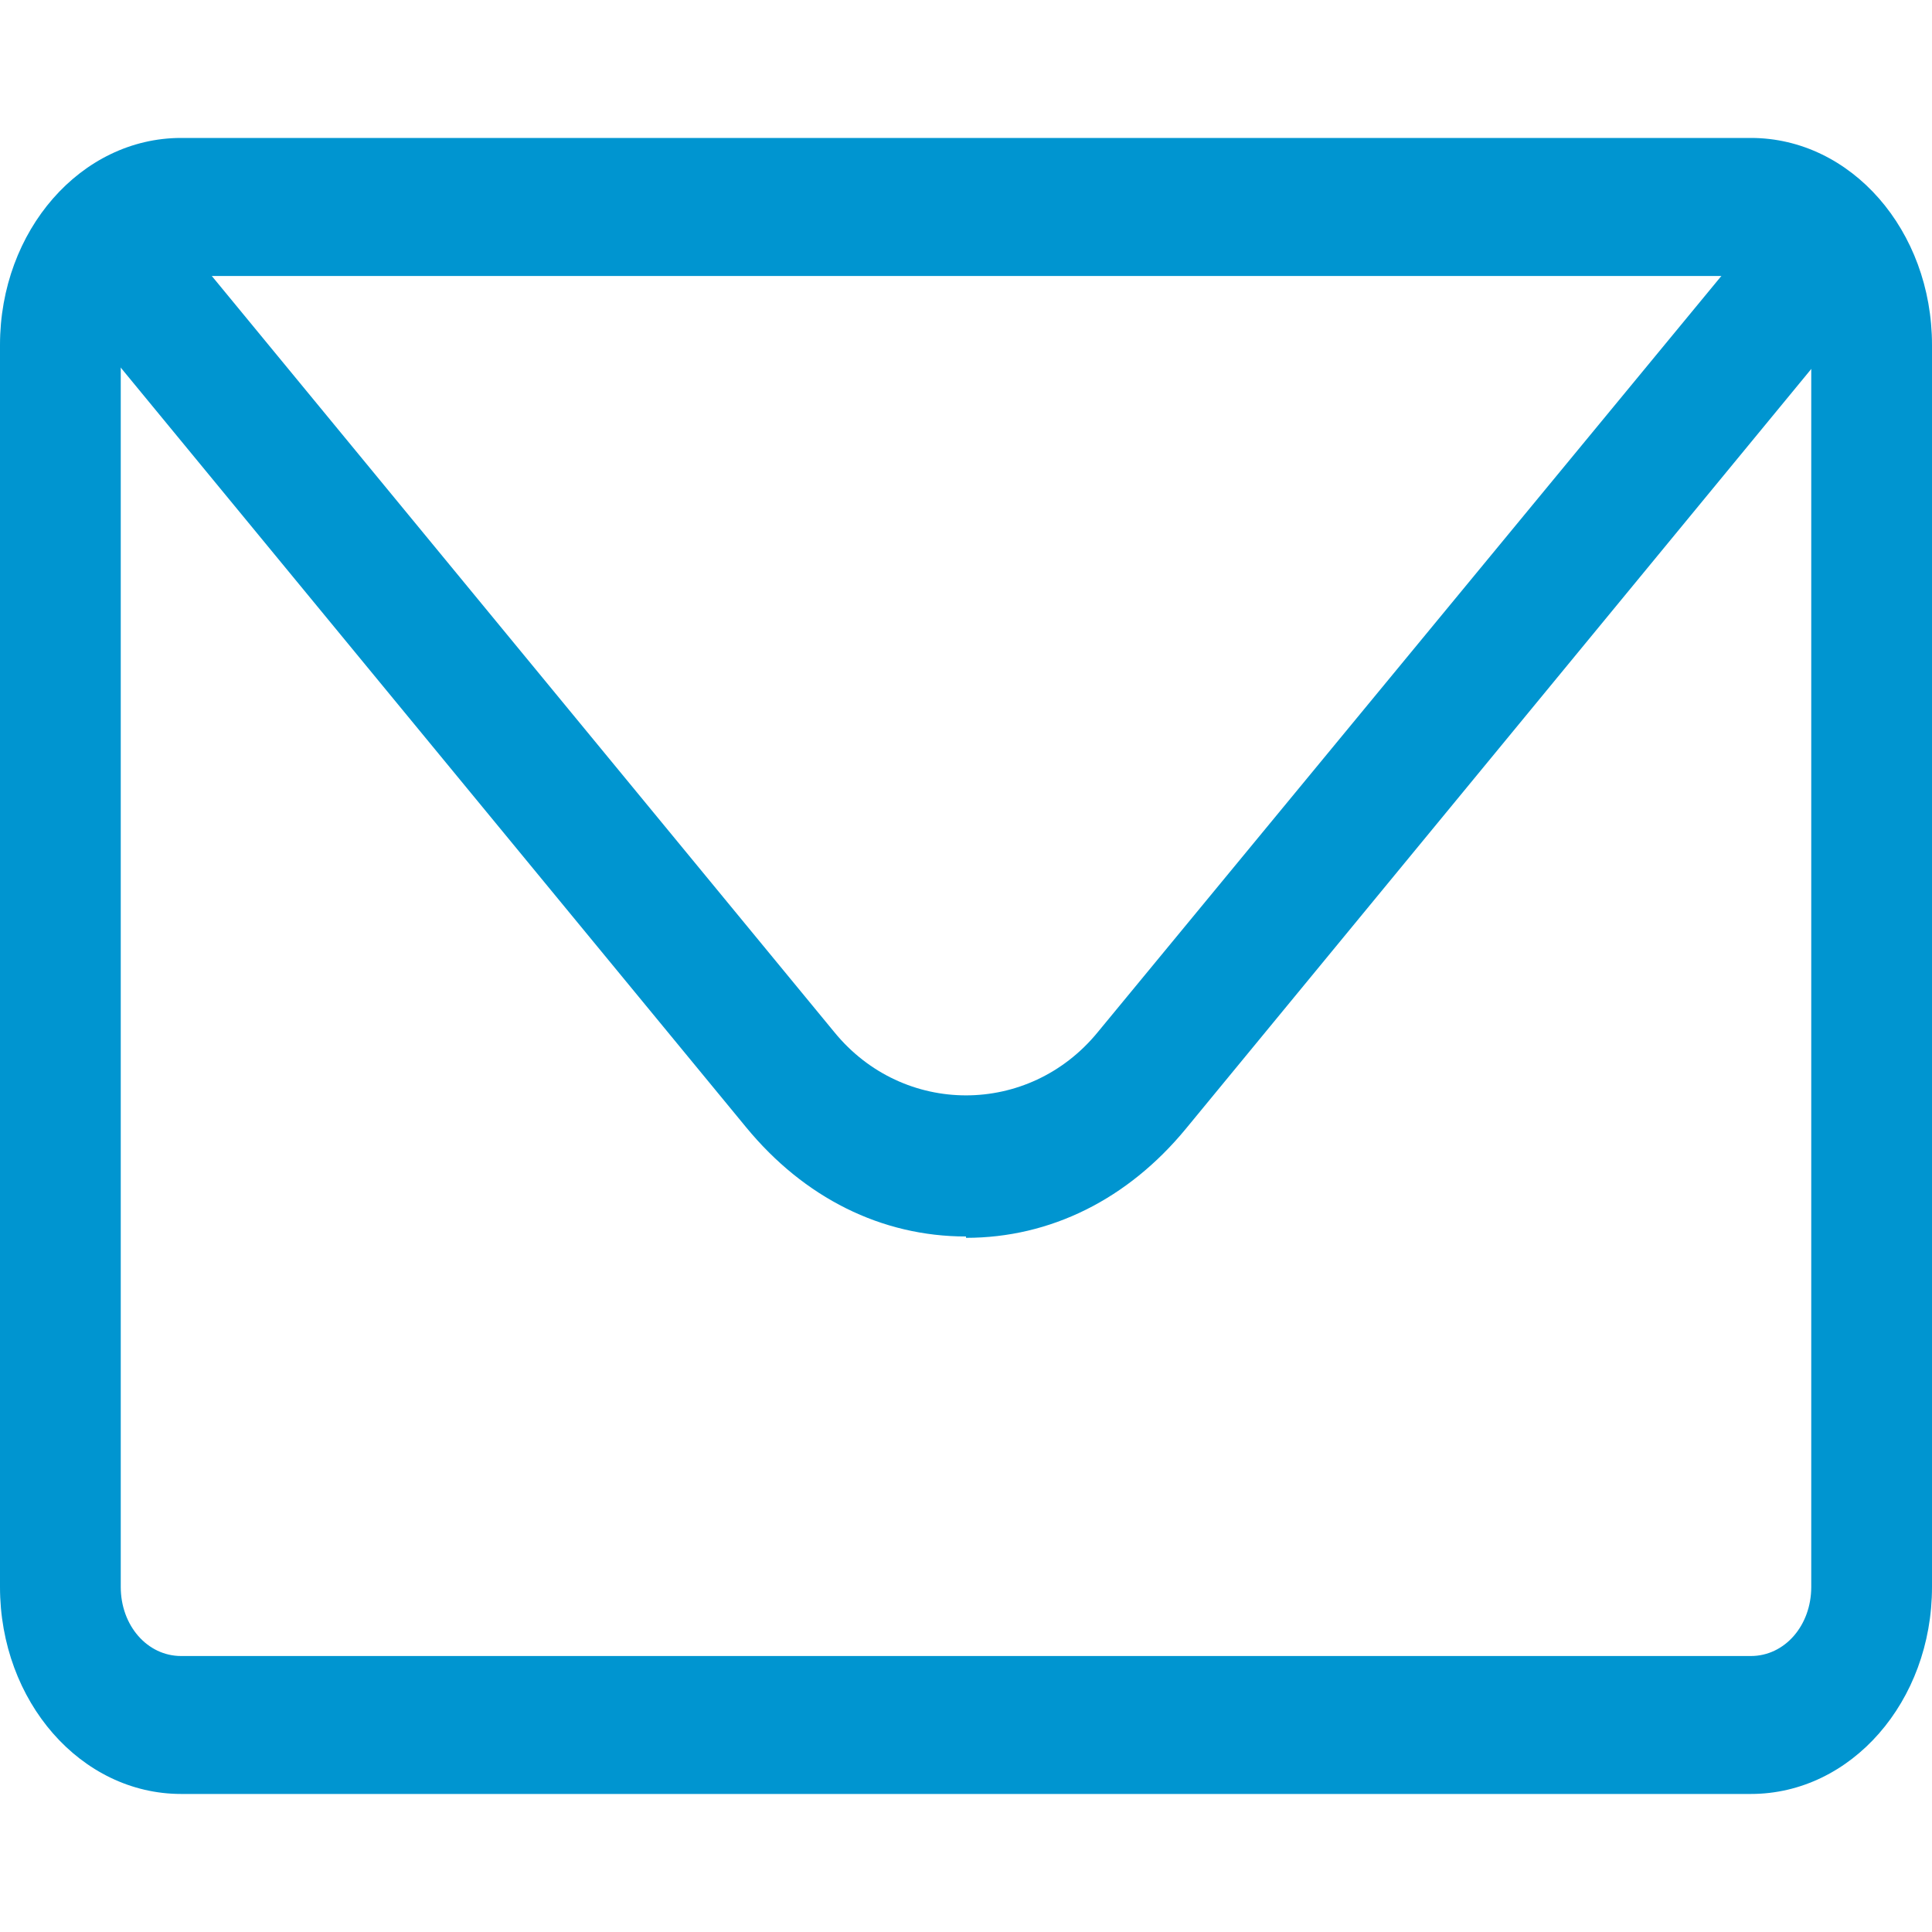 <svg width="20" height="20" viewBox="0 0 20 20" fill="none" xmlns="http://www.w3.org/2000/svg">
<path d="M18.125 18.571H1.875C0.838 18.571 0 17.614 0 16.428V3.571C0 2.386 0.838 1.428 1.875 1.428H18.125C19.163 1.428 20 2.386 20 3.571V16.428C20 17.614 19.163 18.571 18.125 18.571ZM1.875 2.857C1.525 2.857 1.25 3.171 1.25 3.571V16.428C1.25 16.828 1.525 17.143 1.875 17.143H18.125C18.475 17.143 18.75 16.828 18.75 16.428V3.571C18.75 3.171 18.475 2.857 18.125 2.857H1.875Z" fill="#0095D0"/>
<path d="M10 12.8C9.125 12.8 8.325 12.4 7.725 11.671L1.163 3.7C0.925 3.414 0.938 2.957 1.188 2.686C1.438 2.414 1.838 2.429 2.075 2.714L8.638 10.686C9.35 11.557 10.65 11.557 11.363 10.686L17.925 2.729C18.163 2.443 18.562 2.429 18.812 2.7C19.062 2.971 19.075 3.429 18.837 3.714L12.275 11.686C11.675 12.414 10.875 12.814 10 12.814V12.8Z" fill="#0095D0"/>
</svg>

